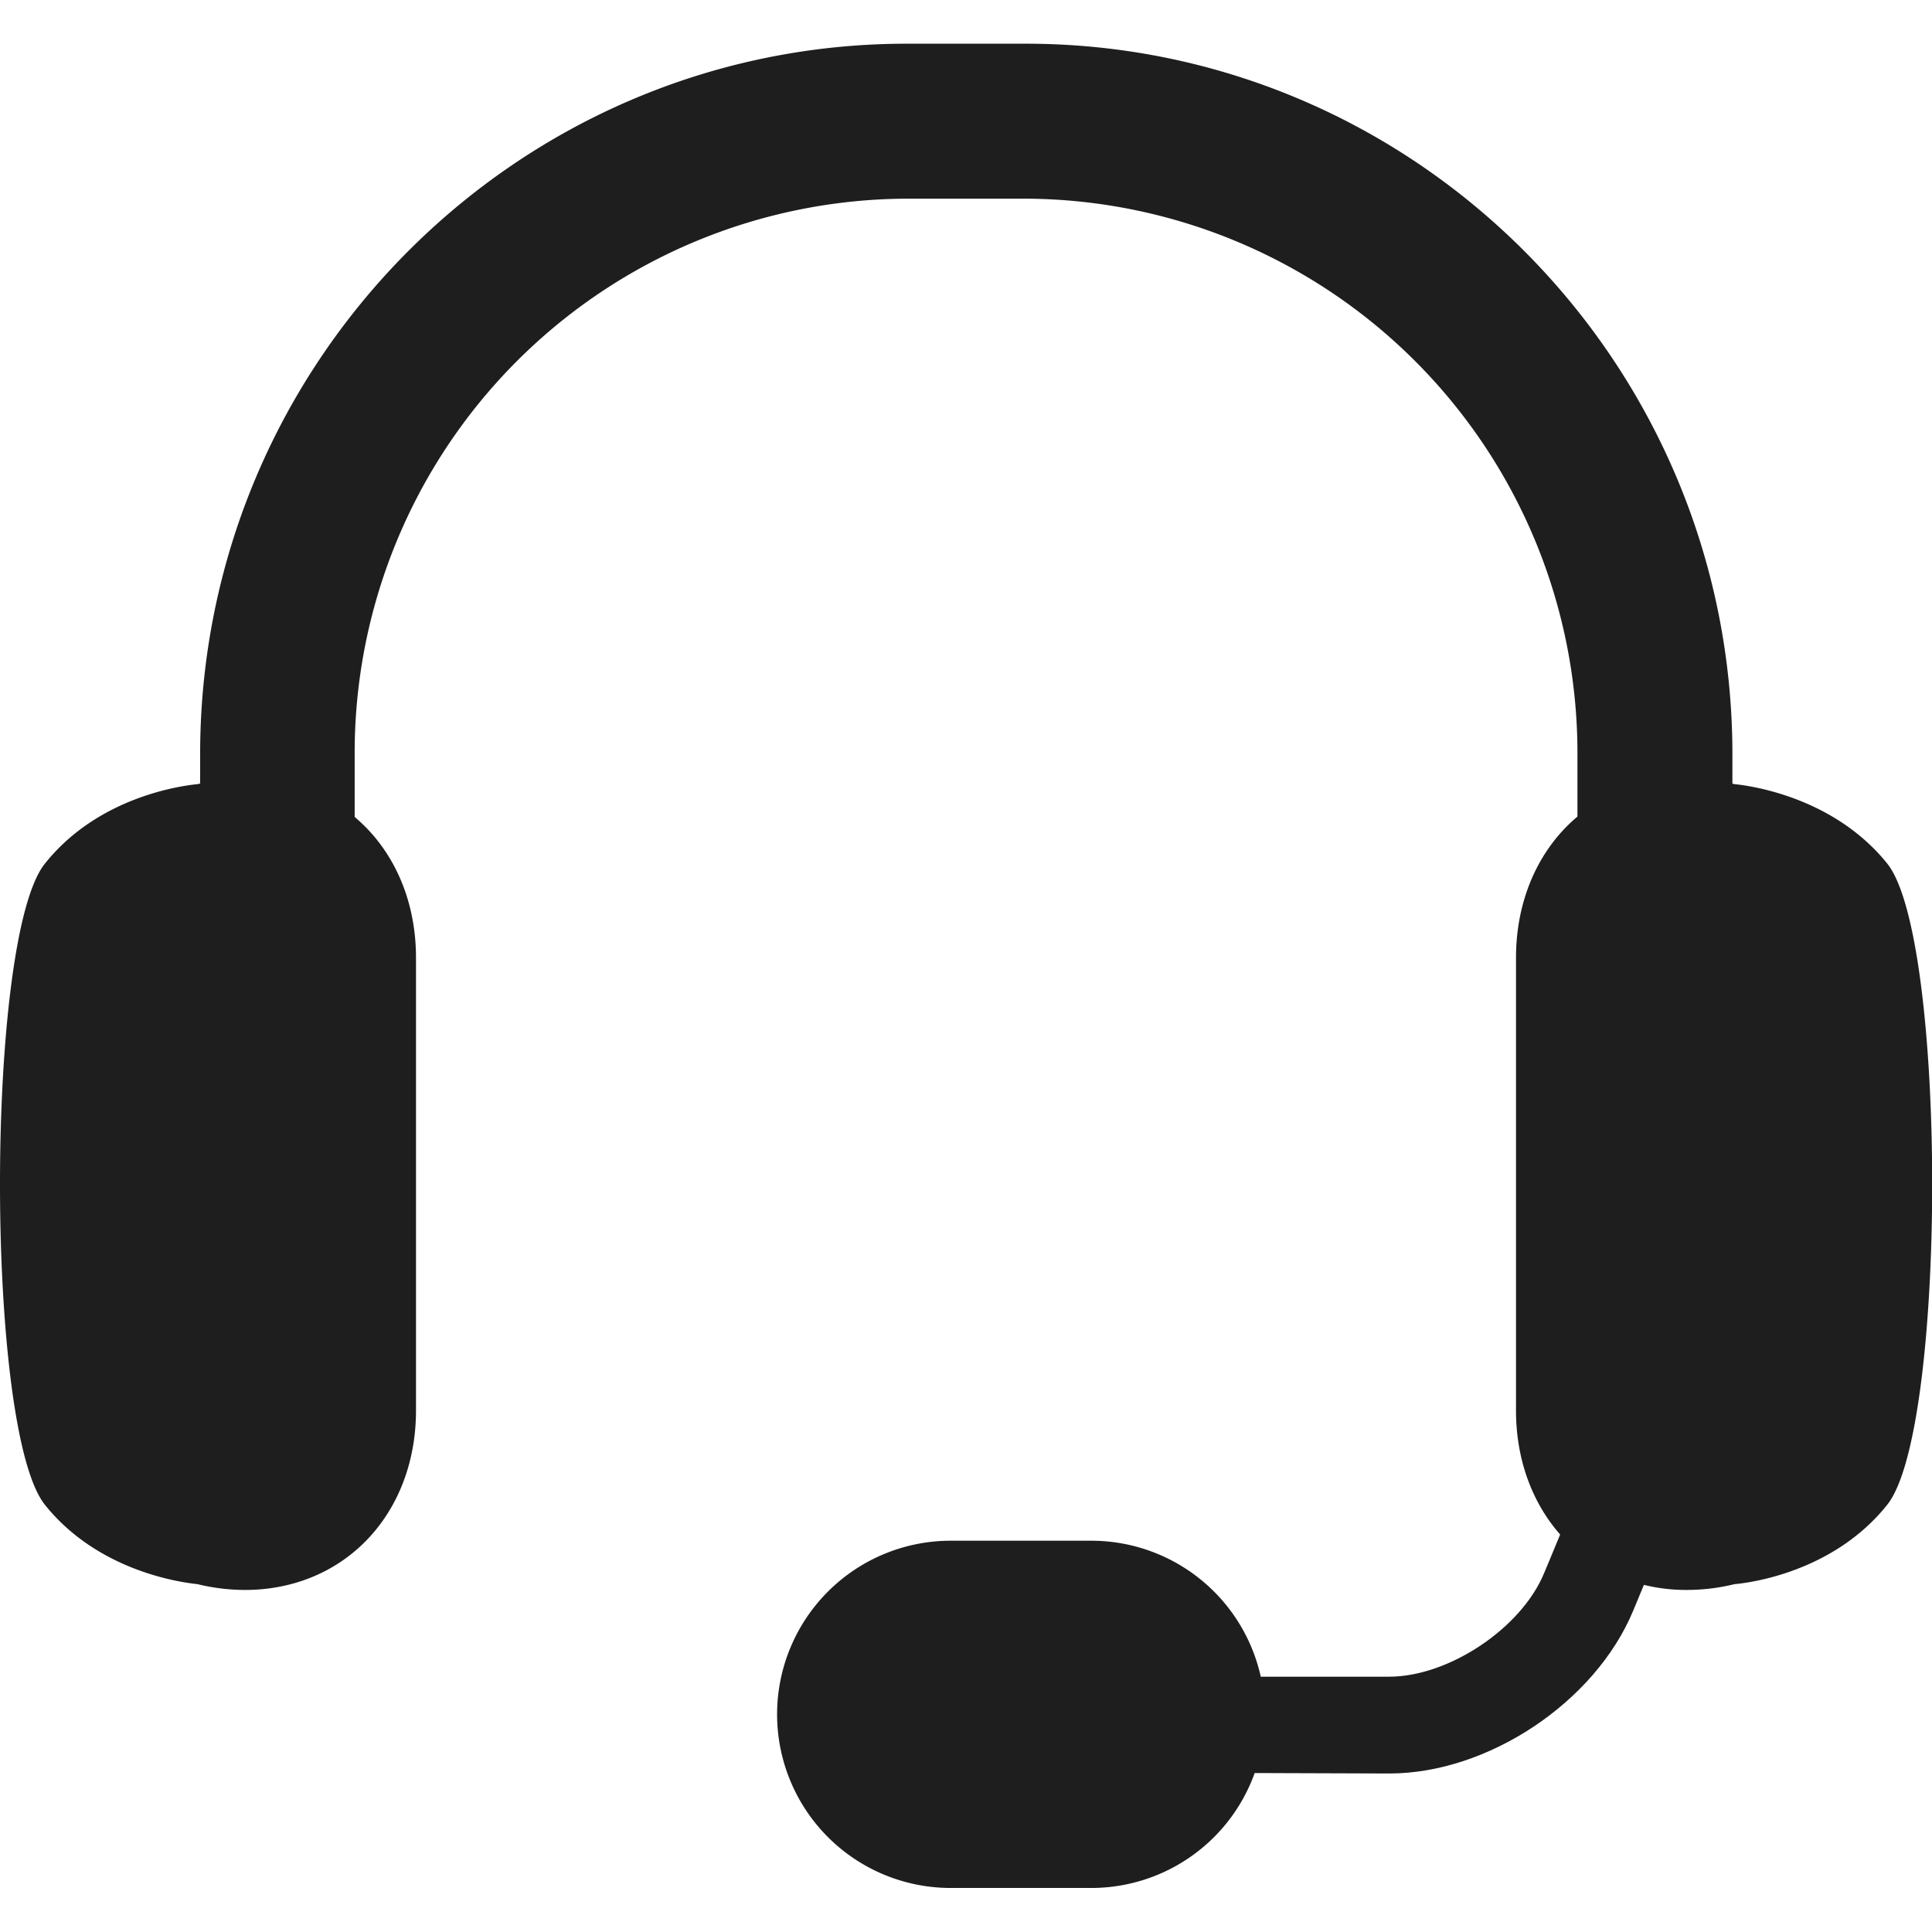 <svg xmlns="http://www.w3.org/2000/svg" width="18" height="18" viewBox="0 0 177.04 169.03"><defs><style>.cls-1{fill:#1e1e1e;}</style></defs><g id="Layer_2" data-name="Layer 2"><g id="Layer_1-2" data-name="Layer 1"><g id="Layer_2-2" data-name="Layer 2"><g id="Layer_1-2-2" data-name="Layer 1-2"><g id="Support"><path class="cls-1" d="M106.85,158.44v-8.8h20.44c5.46,0,12.11-4.43,14.2-9.48l.52-1.24c2.64-6.33,4.31-10.53,4.79-11.81v-3.06l3.07,1h5.7v3c0,1,0,1.31-5.4,14.31l-.52,1.25c-3.48,8.36-13.29,14.9-22.34,14.9Z"/><path class="cls-1" d="M144.55,78.18V65.1A50.8,50.8,0,0,0,94,14.2H83.09A50.79,50.79,0,0,0,32.5,65.1V78.18H18.34V65.1C18.34,29.2,47.39,0,83.09,0H94c35.71,0,64.75,29.2,64.75,65.1V78.18Z"/><path class="cls-1" d="M154.58,141.69a16.13,16.13,0,0,1-4.42-.59c-6.82-1.89-11.24-8.11-11.24-15.85V83.76c0-7.74,4.4-14,11.24-15.85a16.51,16.51,0,0,1,4.42-.58,18.84,18.84,0,0,1,4.36.52c1.5.15,9.1,1.19,14,7.28,5.49,6.87,5.49,51.88,0,58.75-4.88,6.13-12.48,7.15-14,7.28A18.32,18.32,0,0,1,154.58,141.69Z"/><path class="cls-1" d="M22.46,141.69a18.32,18.32,0,0,1-4.36-.53C16.6,141,9,140,4.11,133.88-1.37,127-1.37,82,4.11,75.14,9,69,16.61,68,18.1,67.85a18.84,18.84,0,0,1,4.36-.52,16.51,16.51,0,0,1,4.42.58C33.7,69.81,38.12,76,38.12,83.76v41.49c0,7.74-4.41,13.95-11.24,15.85A16.52,16.52,0,0,1,22.46,141.69Z"/><path class="cls-1" d="M87.12,169a15.91,15.91,0,0,1,0-31.82H100A15.91,15.91,0,0,1,100,169H87.12Z"/></g></g></g></g></g></svg>